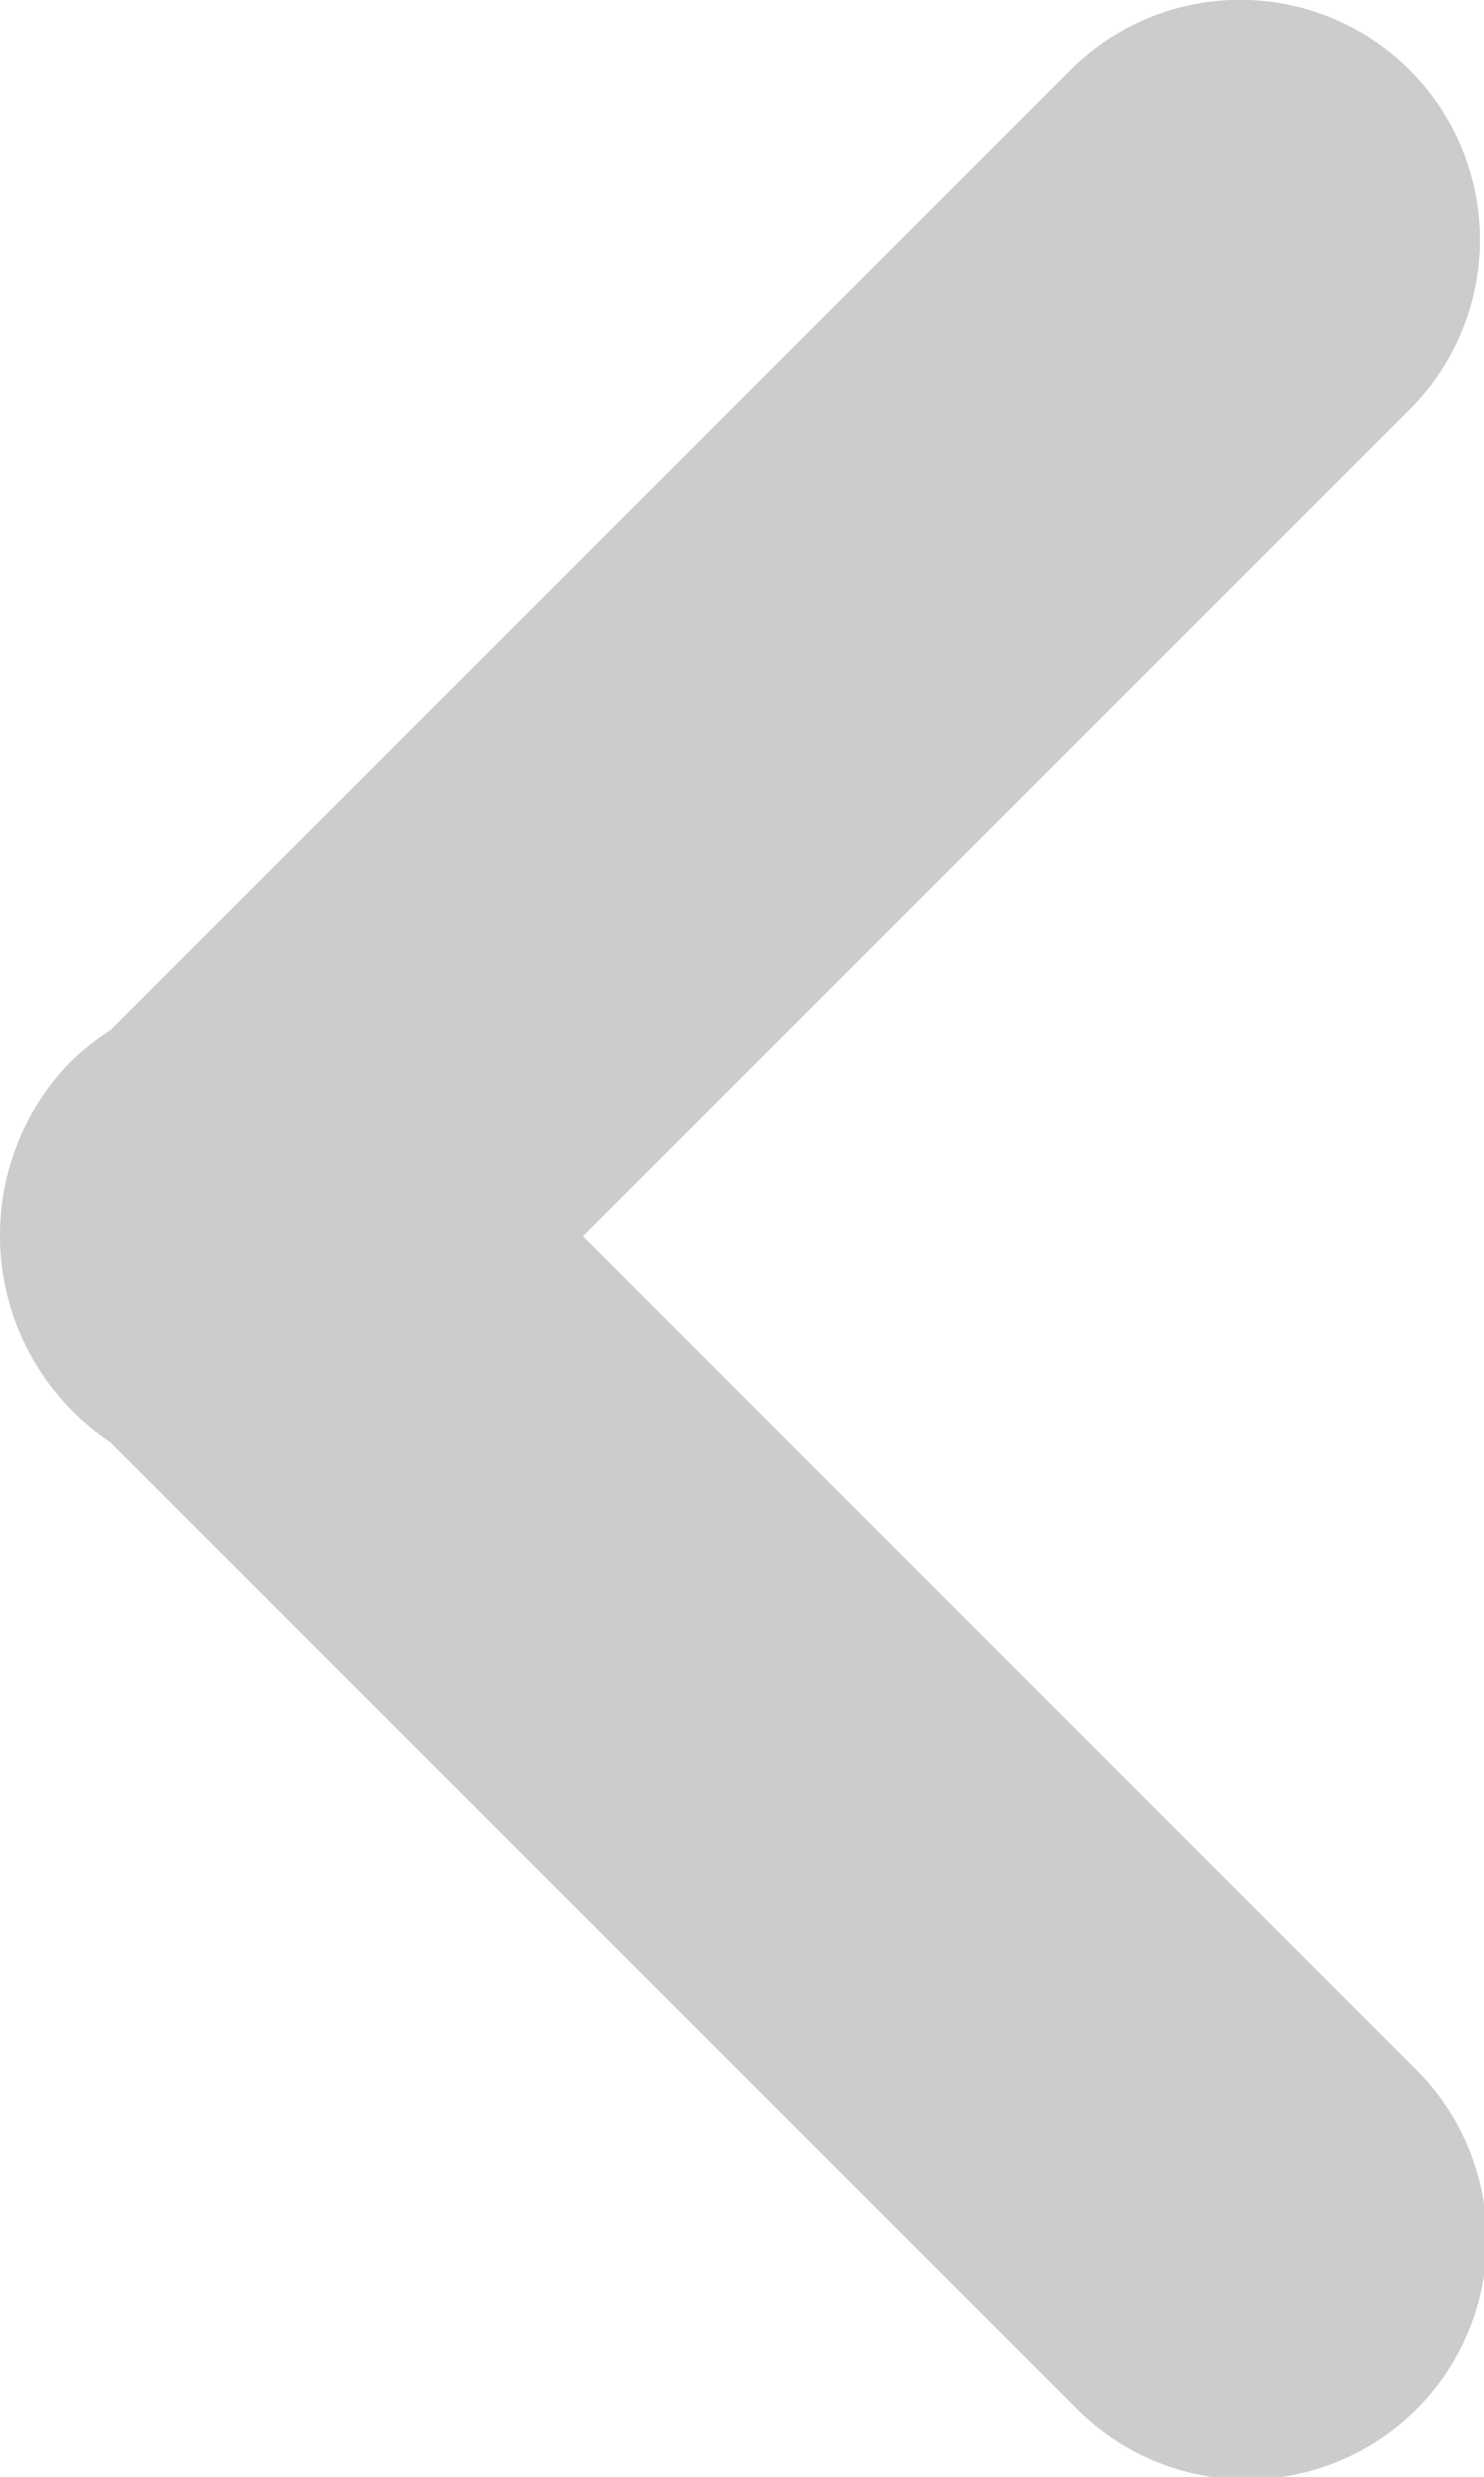 <svg id="arrow1" xmlns="http://www.w3.org/2000/svg" width="11.985" height="20" viewBox="0 0 11.985 20">
  <path id="Path_12841" data-name="Path 12841" d="M11.736,8.58a1.923,1.923,0,0,1,.327-.261L19.816.567a1.937,1.937,0,0,1,2.74,2.74L15.879,9.983l6.71,6.711a1.937,1.937,0,1,1-2.739,2.739l-7.787-7.786a2.01,2.01,0,0,1-.327-3.068Z" transform="translate(-11.171 -0.001)" fill="#ccc"/>
</svg>
